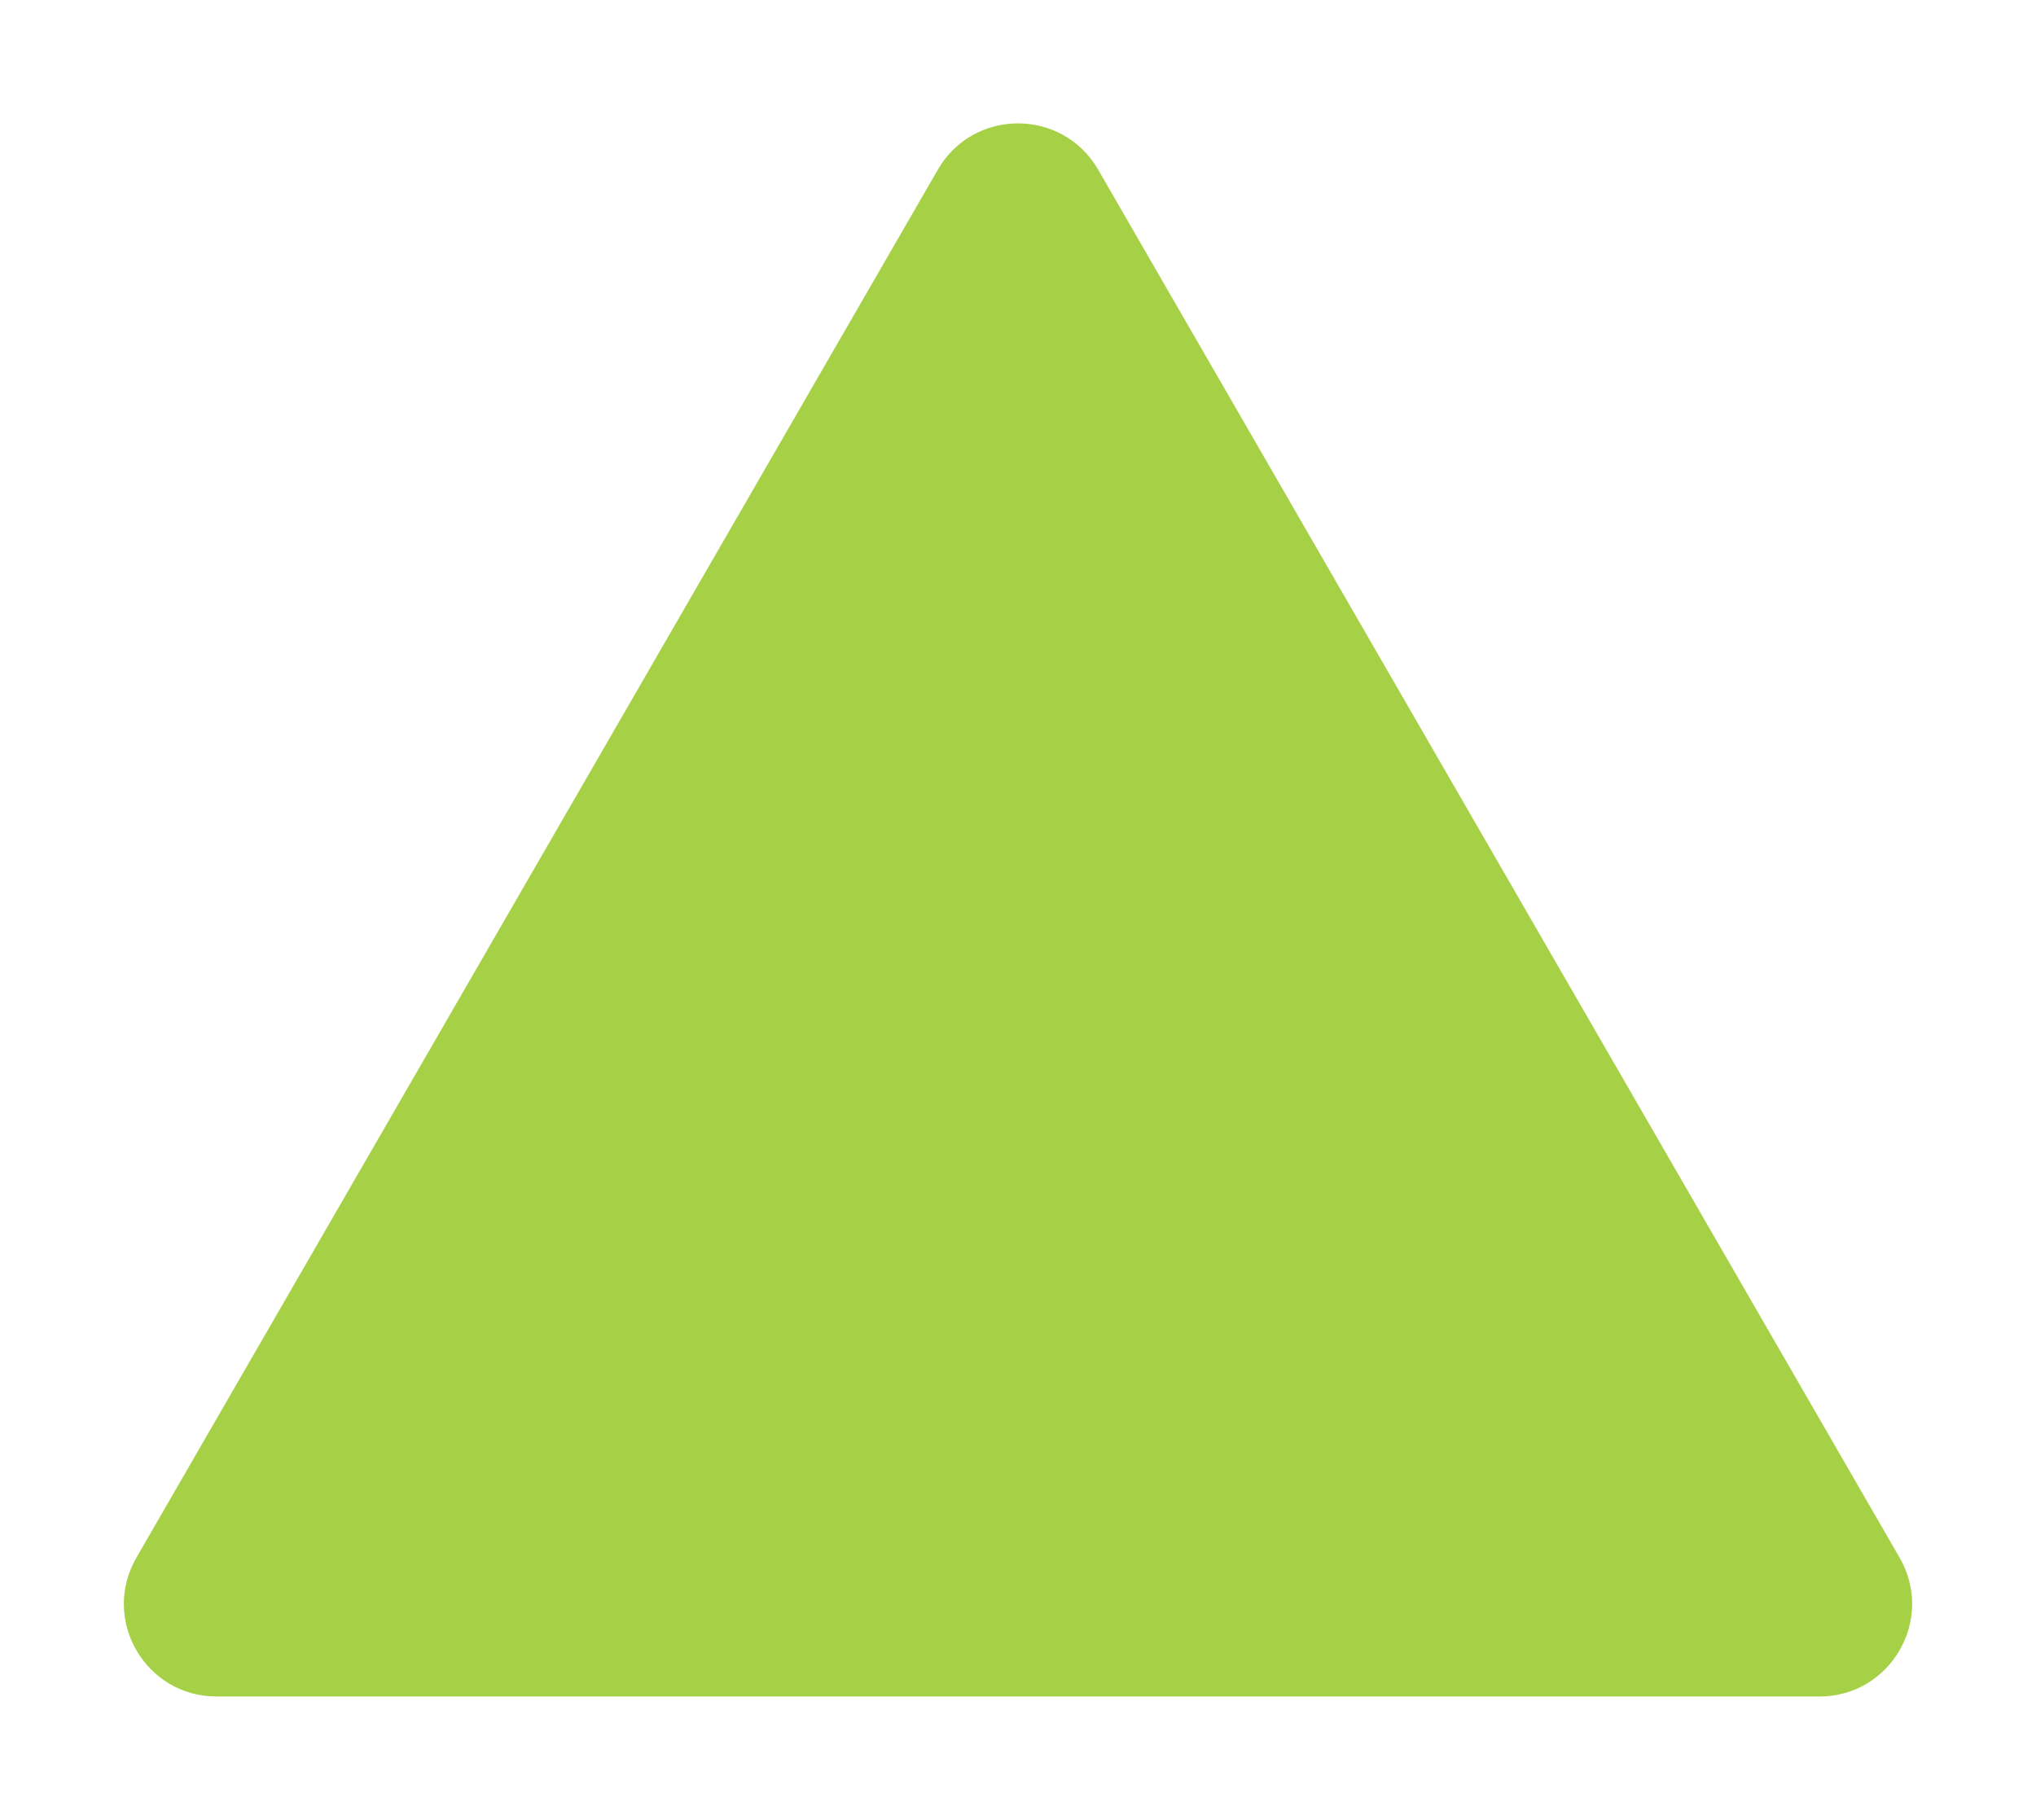 <svg width="66" height="59" viewBox="0 0 66 59" fill="none" xmlns="http://www.w3.org/2000/svg">
<g filter="url(#filter0_d)">
<path d="M35.598 5.5C34.443 3.5 31.557 3.5 30.402 5.5L4.421 50.5C3.266 52.5 4.71 55 7.019 55H58.981C61.29 55 62.733 52.5 61.579 50.5L35.598 5.5Z" fill="#A6D046"/>
</g>
<defs>
<filter id="filter0_d" x="0.015" y="0" width="65.971" height="59" filterUnits="userSpaceOnUse" color-interpolation-filters="sRGB">
<feFlood flood-opacity="0" result="BackgroundImageFix"/>
<feColorMatrix in="SourceAlpha" type="matrix" values="0 0 0 0 0 0 0 0 0 0 0 0 0 0 0 0 0 0 127 0"/>
<feOffset/>
<feGaussianBlur stdDeviation="2"/>
<feColorMatrix type="matrix" values="0 0 0 0 0.651 0 0 0 0 0.816 0 0 0 0 0.275 0 0 0 1 0"/>
<feBlend mode="normal" in2="BackgroundImageFix" result="effect1_dropShadow"/>
<feBlend mode="normal" in="SourceGraphic" in2="effect1_dropShadow" result="shape"/>
</filter>
</defs>
</svg>
